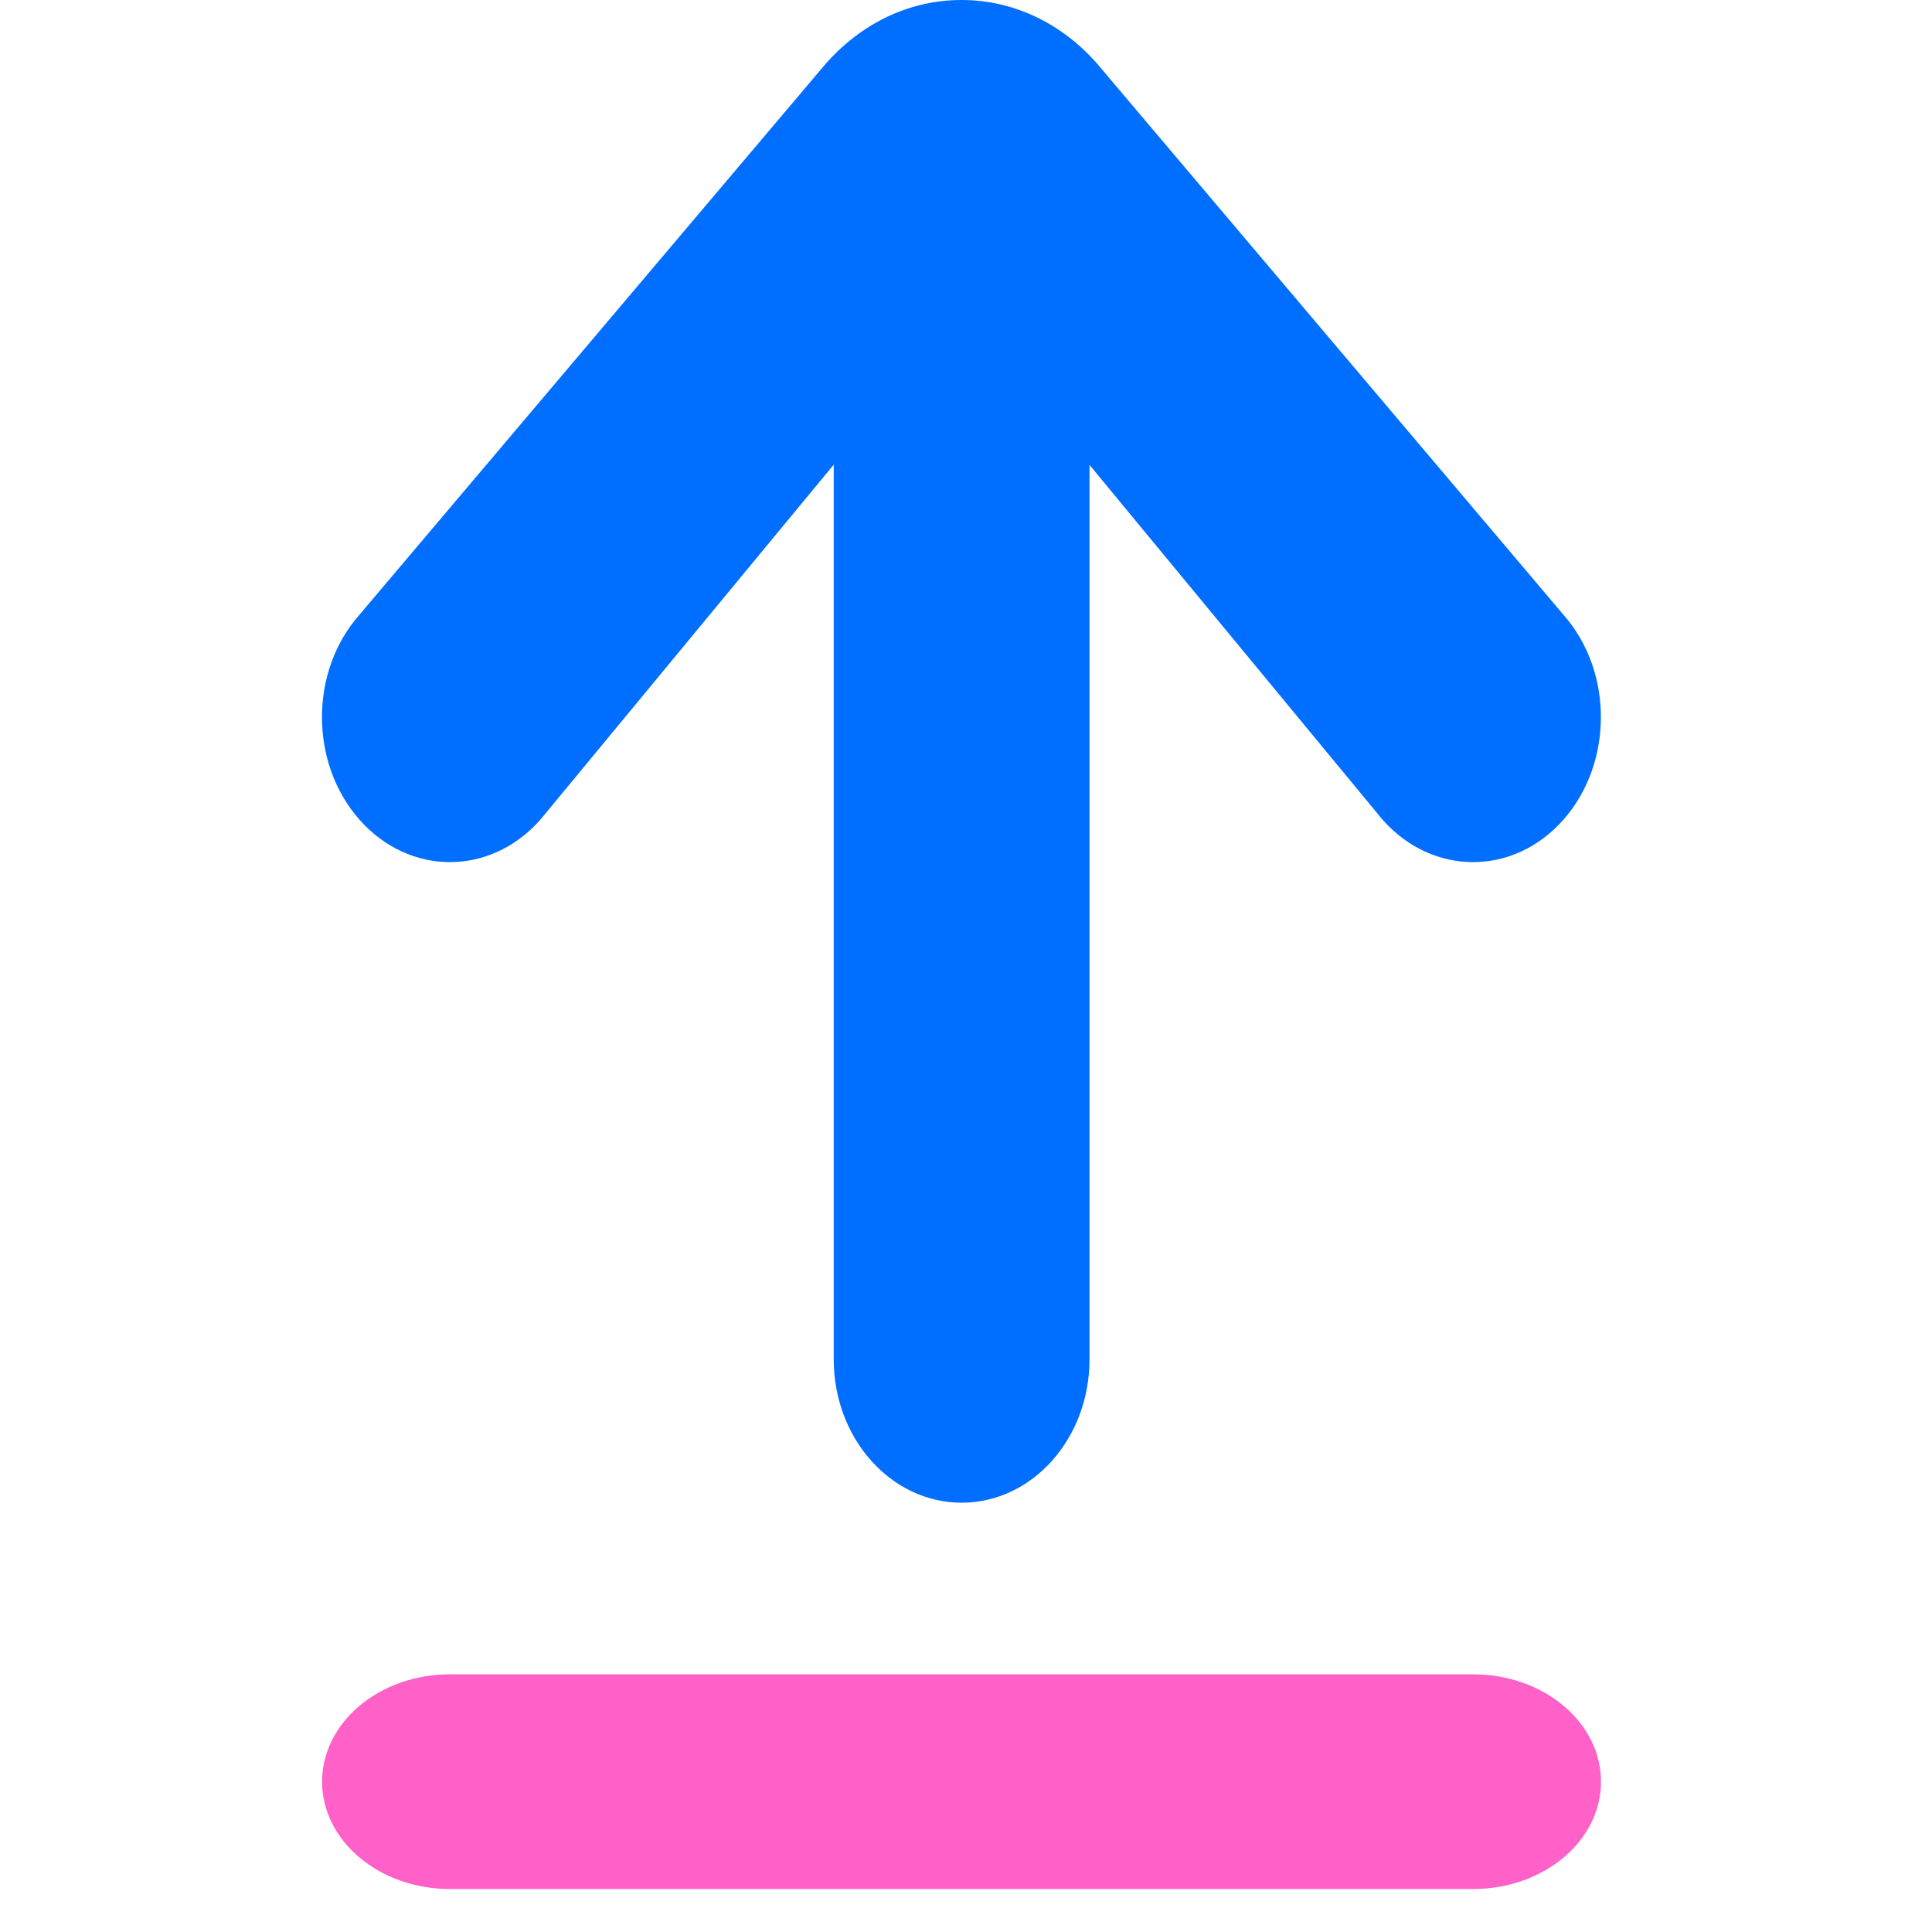 <svg xmlns="http://www.w3.org/2000/svg" width="24" height="24" viewBox="0 0 24 24">
  <g fill="none" fill-rule="evenodd" transform="translate(4)">
    <path fill="#006EFF" d="M13.175,10.183 C13.796,10.885 14.8,10.885 15.421,10.183 C16.043,9.479 16.043,8.338 15.421,7.636 L9.628,0.79 C9.177,0.281 8.581,9.59232693e-13 7.943,9.59232693e-13 C7.306,9.59232693e-13 6.707,0.281 6.259,0.79 L0.466,7.636 C-0.155,8.338 -0.155,9.479 0.466,10.183 C1.085,10.885 2.091,10.885 2.712,10.183 L6.353,5.775 L6.353,16.888 C6.353,17.87 7.064,18.667 7.941,18.667 C8.818,18.667 9.53,17.87 9.53,16.888 L9.53,5.772 L13.175,10.183 Z" transform="matrix(-1 0 0 1 15.887 0)"/>
    <path fill="#FF61C8" fill-rule="nonzero" d="M1.589,23.467 C0.711,23.467 1.79056769e-13,22.87 1.79056769e-13,22.133 C1.79056769e-13,21.397 0.711,20.8 1.589,20.8 L14.299,20.8 C15.176,20.8 15.887,21.397 15.887,22.133 C15.887,22.87 15.176,23.467 14.299,23.467 L1.589,23.467 Z" transform="rotate(-180 7.944 22.133)"/>
  </g>
</svg>
